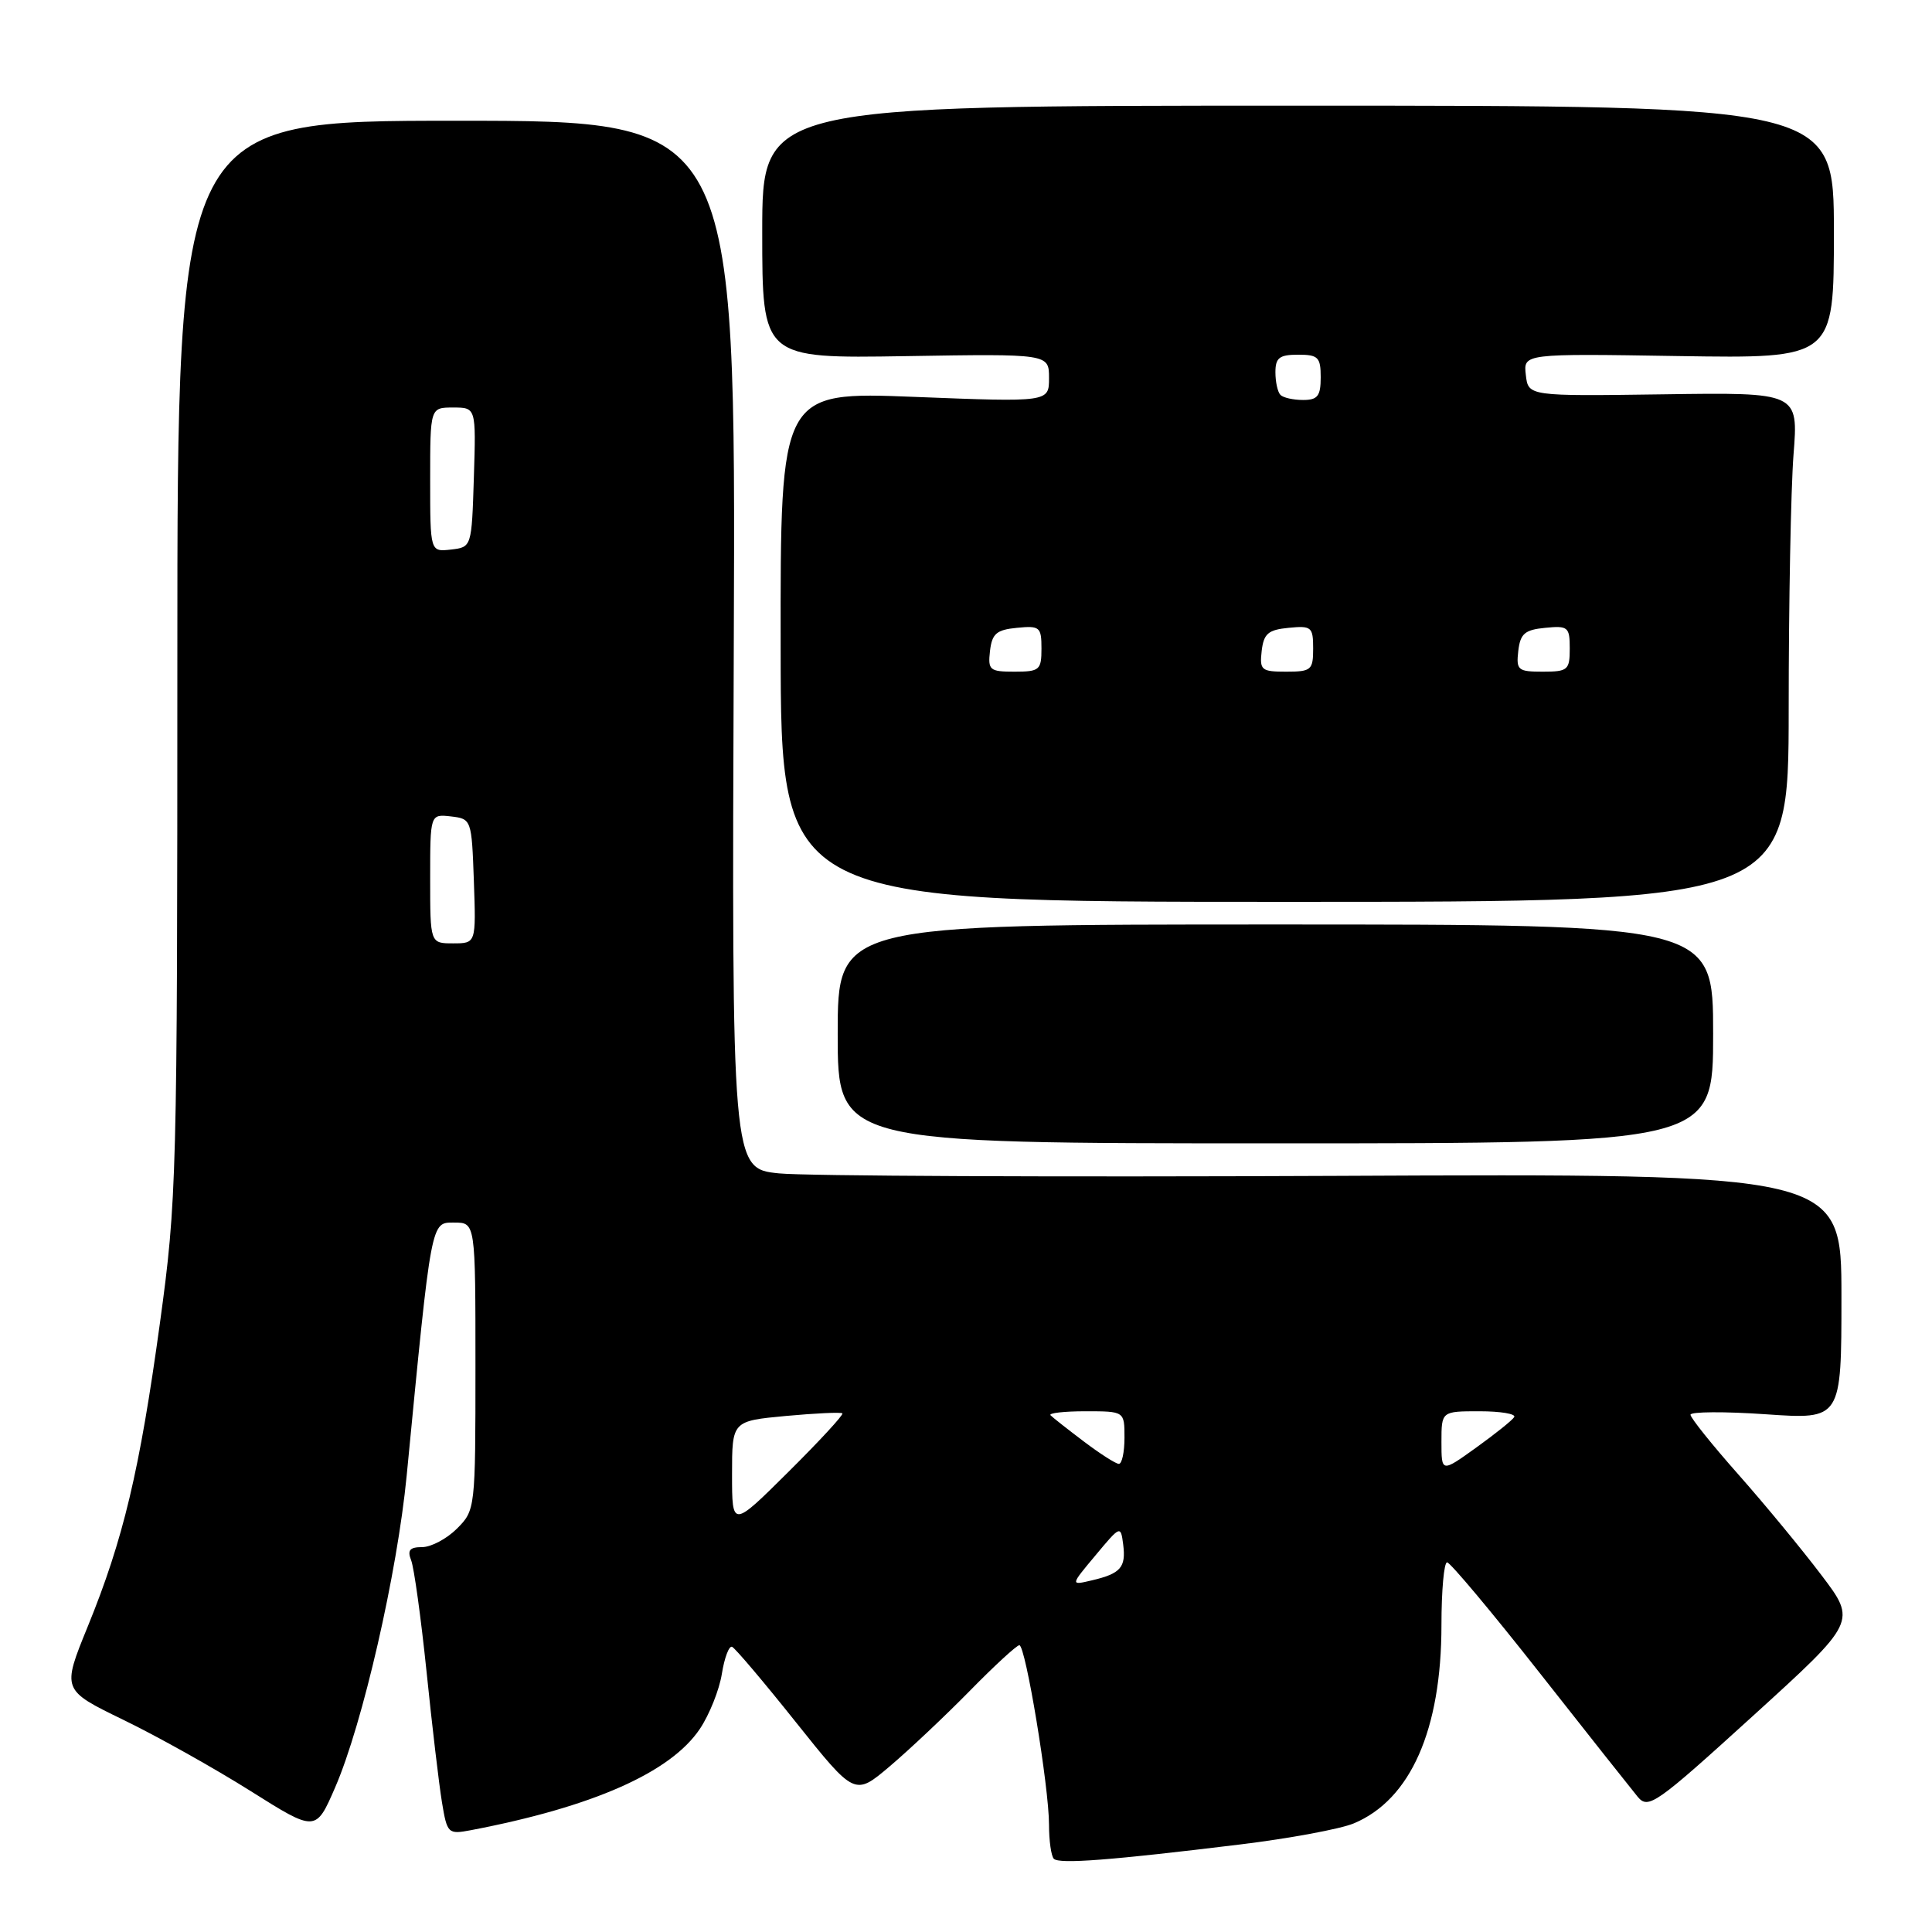 <?xml version="1.0" encoding="UTF-8" standalone="no"?>
<!DOCTYPE svg PUBLIC "-//W3C//DTD SVG 1.1//EN" "http://www.w3.org/Graphics/SVG/1.1/DTD/svg11.dtd" >
<svg xmlns="http://www.w3.org/2000/svg" xmlns:xlink="http://www.w3.org/1999/xlink" version="1.1" viewBox="0 0 256 256">
 <g >
 <path fill="currentColor"
d=" M 164.33 244.40 C 170.84 243.61 177.61 242.35 179.38 241.61 C 186.91 238.47 191.00 229.20 191.00 215.32 C 191.00 210.74 191.34 207.01 191.75 207.02 C 192.16 207.03 197.68 213.61 204.00 221.65 C 210.32 229.69 216.18 237.08 217.00 238.08 C 218.41 239.77 219.37 239.10 232.26 227.38 C 246.02 214.87 246.02 214.87 241.33 208.69 C 238.75 205.28 233.80 199.28 230.32 195.35 C 226.84 191.42 224.00 187.87 224.00 187.46 C 224.00 187.05 228.50 187.02 234.00 187.40 C 244.00 188.09 244.00 188.09 244.00 171.80 C 244.00 155.50 244.00 155.50 176.75 155.81 C 139.76 155.98 106.68 155.83 103.23 155.48 C 96.96 154.84 96.96 154.84 97.23 85.42 C 97.50 16.00 97.50 16.00 60.50 16.00 C 23.50 16.00 23.50 16.00 23.50 87.25 C 23.50 156.16 23.42 159.05 21.19 175.32 C 18.50 194.90 16.35 203.95 11.62 215.54 C 8.20 223.93 8.20 223.93 16.35 227.89 C 20.83 230.06 28.40 234.30 33.17 237.30 C 41.84 242.76 41.84 242.76 44.41 236.84 C 48.05 228.45 52.64 208.44 53.89 195.50 C 57.20 161.31 57.08 162.00 60.19 162.00 C 63.00 162.00 63.00 162.00 63.00 181.05 C 63.00 199.93 62.98 200.11 60.55 202.55 C 59.20 203.90 57.12 205.00 55.94 205.00 C 54.29 205.00 53.95 205.41 54.48 206.75 C 54.86 207.71 55.78 214.35 56.52 221.50 C 57.25 228.65 58.17 236.43 58.56 238.80 C 59.25 242.97 59.37 243.08 62.39 242.51 C 78.57 239.42 88.87 234.86 92.74 229.08 C 94.00 227.20 95.31 223.92 95.65 221.79 C 95.99 219.66 96.60 218.05 97.00 218.21 C 97.40 218.37 101.22 222.88 105.49 228.24 C 113.26 237.97 113.26 237.97 117.88 234.06 C 120.42 231.91 125.19 227.42 128.47 224.08 C 131.75 220.73 134.72 218.00 135.07 218.00 C 135.89 218.00 139.00 236.80 139.00 241.79 C 139.00 243.92 139.29 245.95 139.64 246.30 C 140.36 247.02 147.16 246.50 164.33 244.40 Z  M 227.00 137.00 C 227.00 122.50 227.00 122.50 169.00 122.50 C 111.00 122.50 111.00 122.50 111.00 137.00 C 111.00 151.50 111.00 151.50 169.00 151.50 C 227.00 151.50 227.00 151.50 227.00 137.00 Z  M 237.01 94.00 C 237.01 79.97 237.30 64.79 237.65 60.25 C 238.30 51.99 238.30 51.99 220.40 52.25 C 202.50 52.50 202.50 52.50 202.18 49.68 C 201.85 46.85 201.85 46.85 222.43 47.18 C 243.00 47.50 243.00 47.50 243.00 30.75 C 243.00 14.00 243.00 14.00 172.00 14.00 C 101.00 14.00 101.00 14.00 101.00 30.75 C 101.00 47.50 101.00 47.50 120.00 47.19 C 139.00 46.88 139.00 46.88 139.00 50.09 C 139.00 53.29 139.00 53.29 121.20 52.59 C 103.40 51.89 103.40 51.89 103.44 85.69 C 103.47 119.50 103.47 119.50 170.24 119.50 C 237.00 119.50 237.00 119.50 237.01 94.00 Z  M 145.16 206.09 C 148.47 202.12 148.50 202.11 148.83 204.67 C 149.21 207.69 148.50 208.51 144.66 209.41 C 141.82 210.08 141.82 210.08 145.16 206.09 Z  M 97.00 195.37 C 97.00 188.29 97.00 188.29 104.15 187.62 C 108.08 187.26 111.44 187.10 111.62 187.28 C 111.80 187.46 108.58 190.95 104.47 195.03 C 97.00 202.45 97.00 202.45 97.00 195.37 Z  M 191.00 191.06 C 191.00 187.00 191.00 187.00 196.06 187.00 C 198.84 187.00 200.90 187.35 200.64 187.77 C 200.38 188.20 198.10 190.02 195.58 191.83 C 191.00 195.12 191.00 195.12 191.00 191.06 Z  M 143.62 191.01 C 141.48 189.39 139.49 187.83 139.20 187.53 C 138.91 187.24 140.99 187.00 143.83 187.00 C 149.00 187.00 149.00 187.00 149.00 190.50 C 149.00 192.43 148.66 193.99 148.25 193.97 C 147.84 193.96 145.75 192.62 143.62 191.01 Z  M 57.00 116.43 C 57.00 107.87 57.00 107.87 59.75 108.18 C 62.47 108.50 62.50 108.58 62.79 116.75 C 63.08 125.00 63.08 125.00 60.04 125.00 C 57.00 125.00 57.00 125.00 57.00 116.43 Z  M 57.00 63.57 C 57.00 54.00 57.00 54.00 60.04 54.00 C 63.08 54.00 63.08 54.00 62.79 63.25 C 62.50 72.50 62.50 72.50 59.75 72.82 C 57.00 73.13 57.00 73.13 57.00 63.57 Z  M 131.18 86.25 C 131.45 83.96 132.04 83.45 134.75 83.19 C 137.78 82.89 138.00 83.08 138.00 85.94 C 138.00 88.78 137.75 89.00 134.43 89.00 C 131.13 89.00 130.89 88.80 131.18 86.25 Z  M 167.18 86.25 C 167.45 83.96 168.04 83.45 170.75 83.19 C 173.78 82.89 174.00 83.08 174.00 85.94 C 174.00 88.78 173.75 89.00 170.43 89.00 C 167.13 89.00 166.89 88.80 167.18 86.25 Z  M 201.18 86.25 C 201.45 83.96 202.04 83.45 204.75 83.19 C 207.78 82.89 208.00 83.08 208.00 85.94 C 208.00 88.78 207.75 89.00 204.43 89.00 C 201.13 89.00 200.89 88.80 201.18 86.25 Z  M 169.67 52.33 C 169.30 51.97 169.00 50.62 169.00 49.33 C 169.00 47.41 169.52 47.00 172.00 47.00 C 174.67 47.00 175.00 47.33 175.00 50.00 C 175.00 52.48 174.59 53.00 172.67 53.00 C 171.38 53.00 170.03 52.70 169.67 52.33 Z "/>
</g>
</svg>